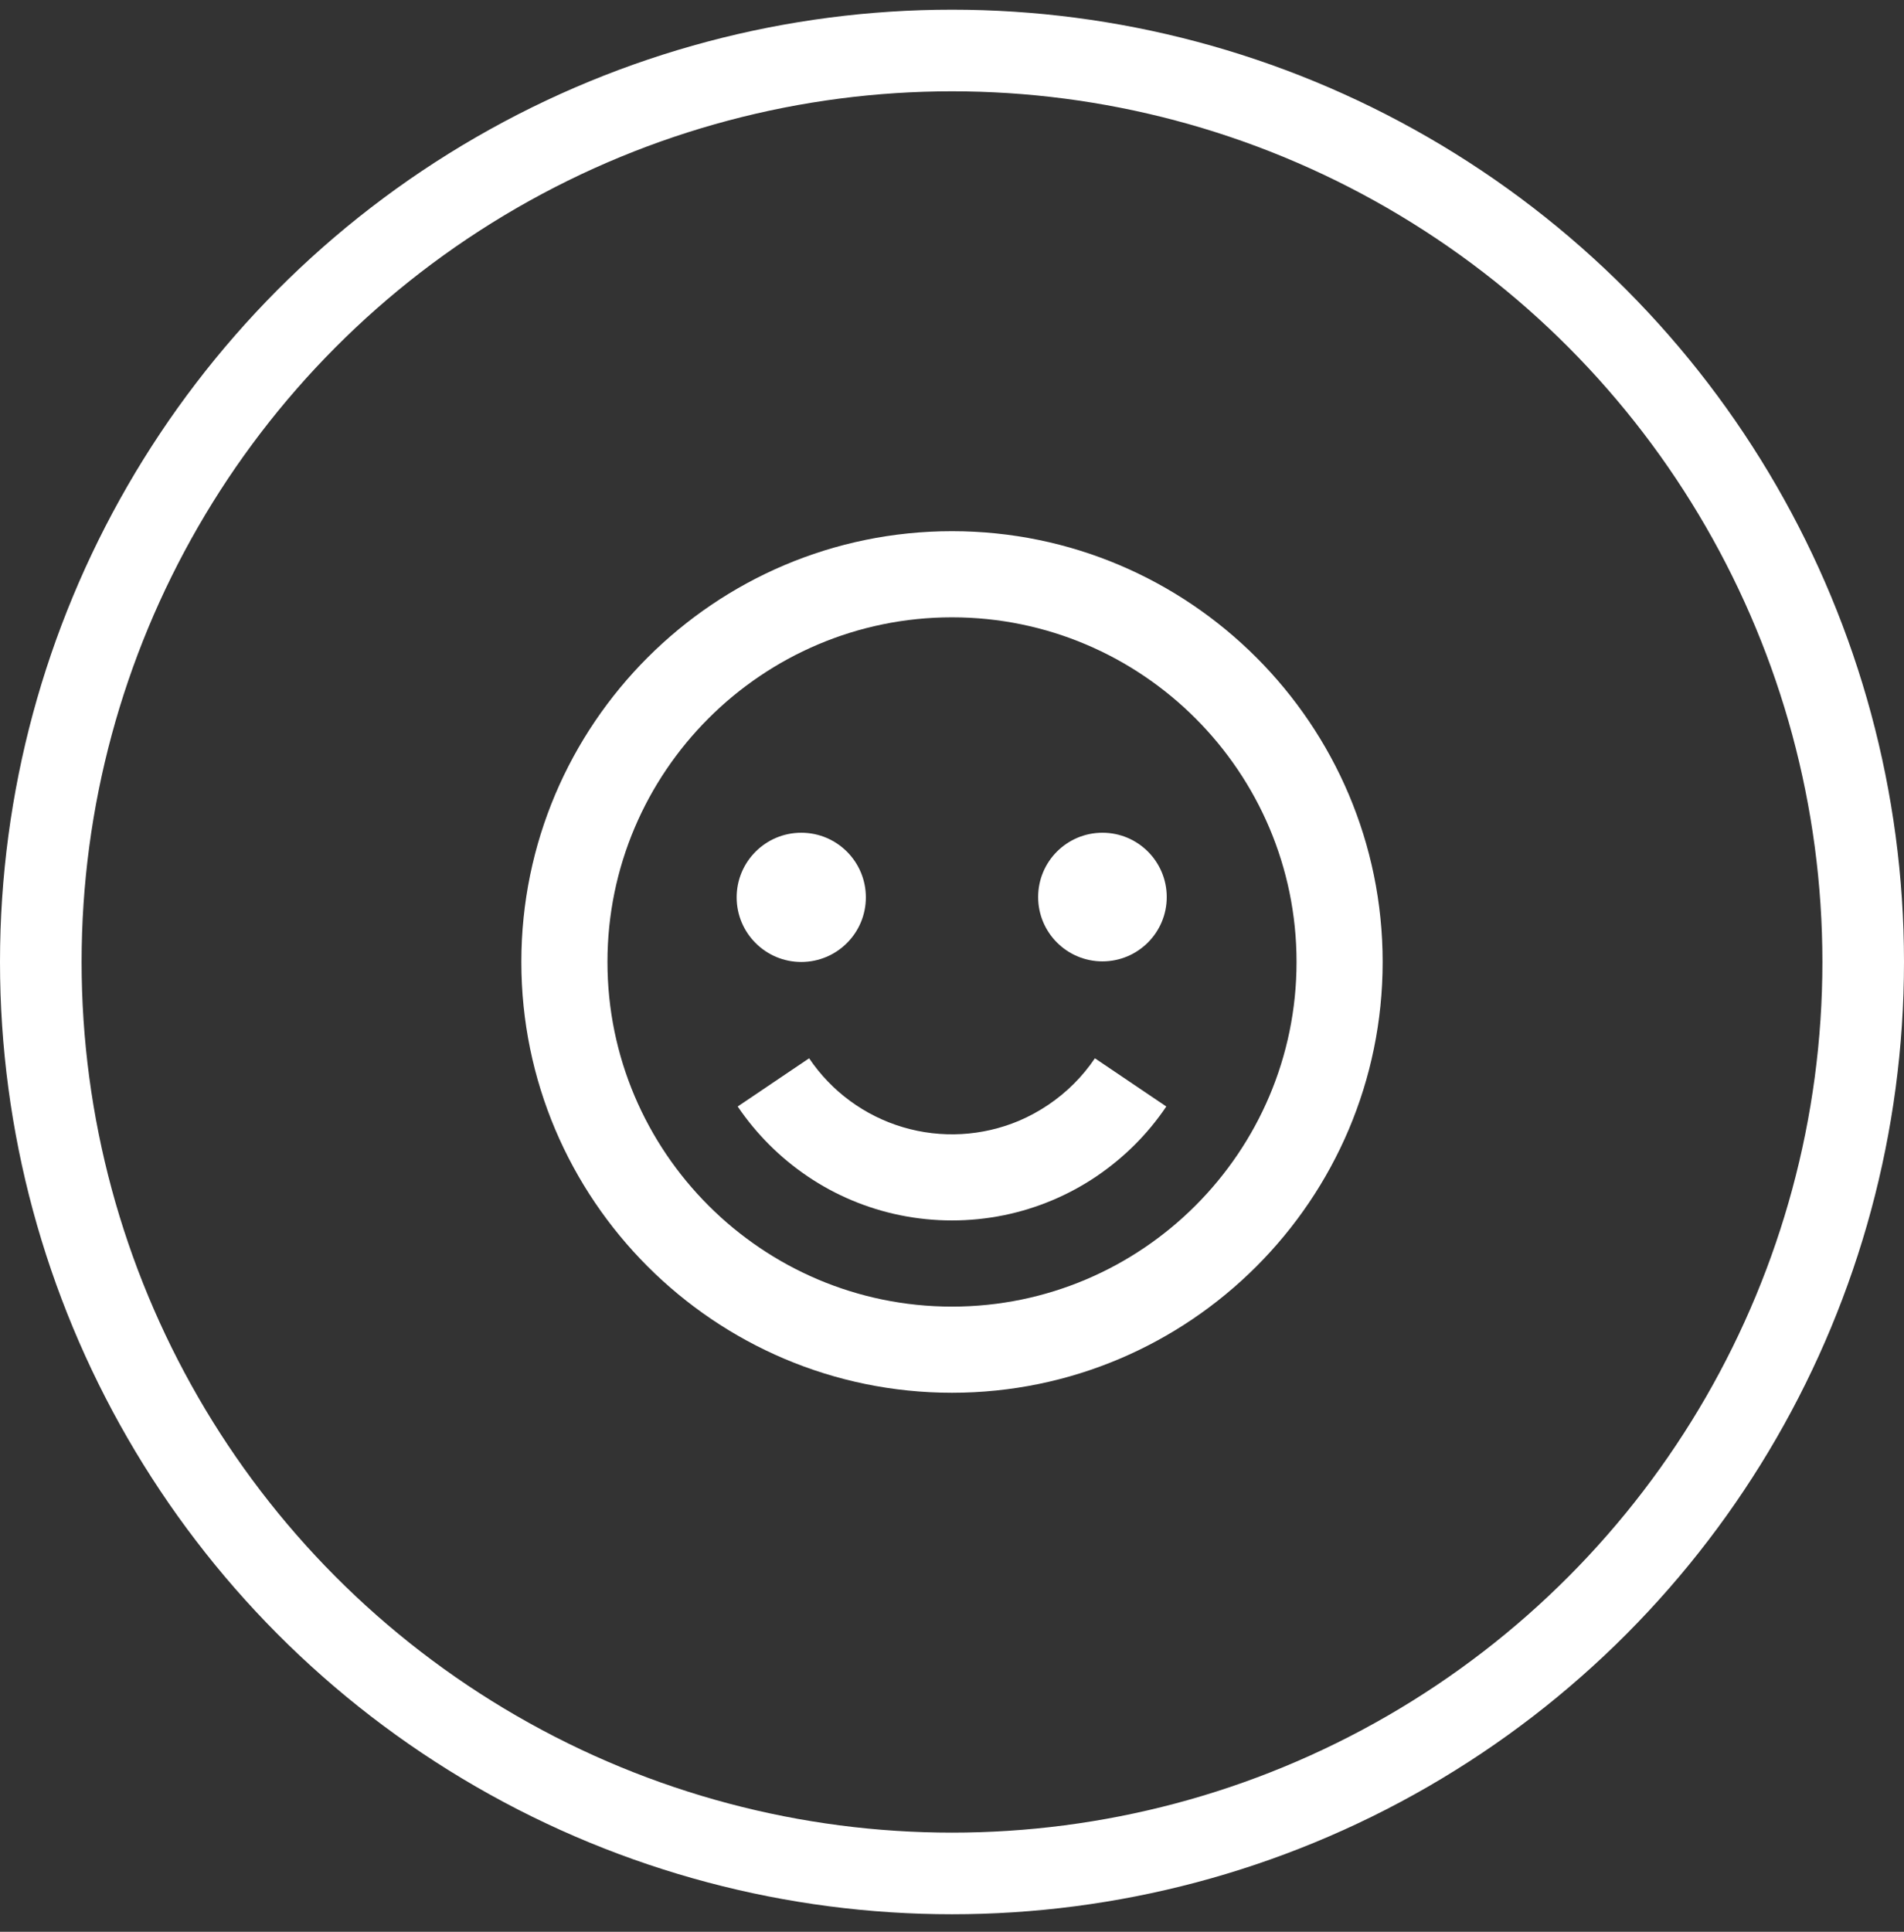 <svg width="70" height="71" viewBox="0 0 70 71" fill="none" xmlns="http://www.w3.org/2000/svg">
<rect x="0" y="0" width="70" height="71" fill="#333333" stroke="none"/>
<circle cx="35" cy="35.356" r="33.5" stroke="white" stroke-width="3"/>
<path d="M35 19.523C26.27 19.523 19.167 26.625 19.167 35.356C19.167 44.087 26.27 51.189 35 51.189C43.731 51.189 50.833 44.087 50.833 35.356C50.833 26.625 43.731 19.523 35 19.523ZM35 48.023C28.016 48.023 22.333 42.34 22.333 35.356C22.333 28.372 28.016 22.689 35 22.689C41.984 22.689 47.667 28.372 47.667 35.356C47.667 42.34 41.984 48.023 35 48.023Z" fill="white"/>
<path d="M39.479 39.834C38.901 40.41 38.217 40.871 37.465 41.192C36.112 41.763 34.602 41.847 33.194 41.428C31.786 41.009 30.568 40.114 29.747 38.896L27.121 40.668C27.806 41.678 28.677 42.549 29.688 43.233C30.716 43.929 31.872 44.414 33.089 44.663C34.35 44.92 35.651 44.92 36.913 44.663C38.129 44.414 39.285 43.928 40.314 43.233C40.809 42.897 41.283 42.508 41.717 42.076C42.147 41.647 42.54 41.172 42.879 40.668L40.254 38.896C40.026 39.233 39.767 39.547 39.479 39.834Z" fill="white"/>
<path d="M29.458 35.356C30.77 35.356 31.833 34.293 31.833 32.981C31.833 31.669 30.77 30.606 29.458 30.606C28.147 30.606 27.083 31.669 27.083 32.981C27.083 34.293 28.147 35.356 29.458 35.356Z" fill="white"/>
<path d="M40.531 35.334C41.836 35.334 42.895 34.275 42.895 32.97C42.895 31.664 41.836 30.606 40.531 30.606C39.225 30.606 38.167 31.664 38.167 32.97C38.167 34.275 39.225 35.334 40.531 35.334Z" fill="white"/>
</svg>

